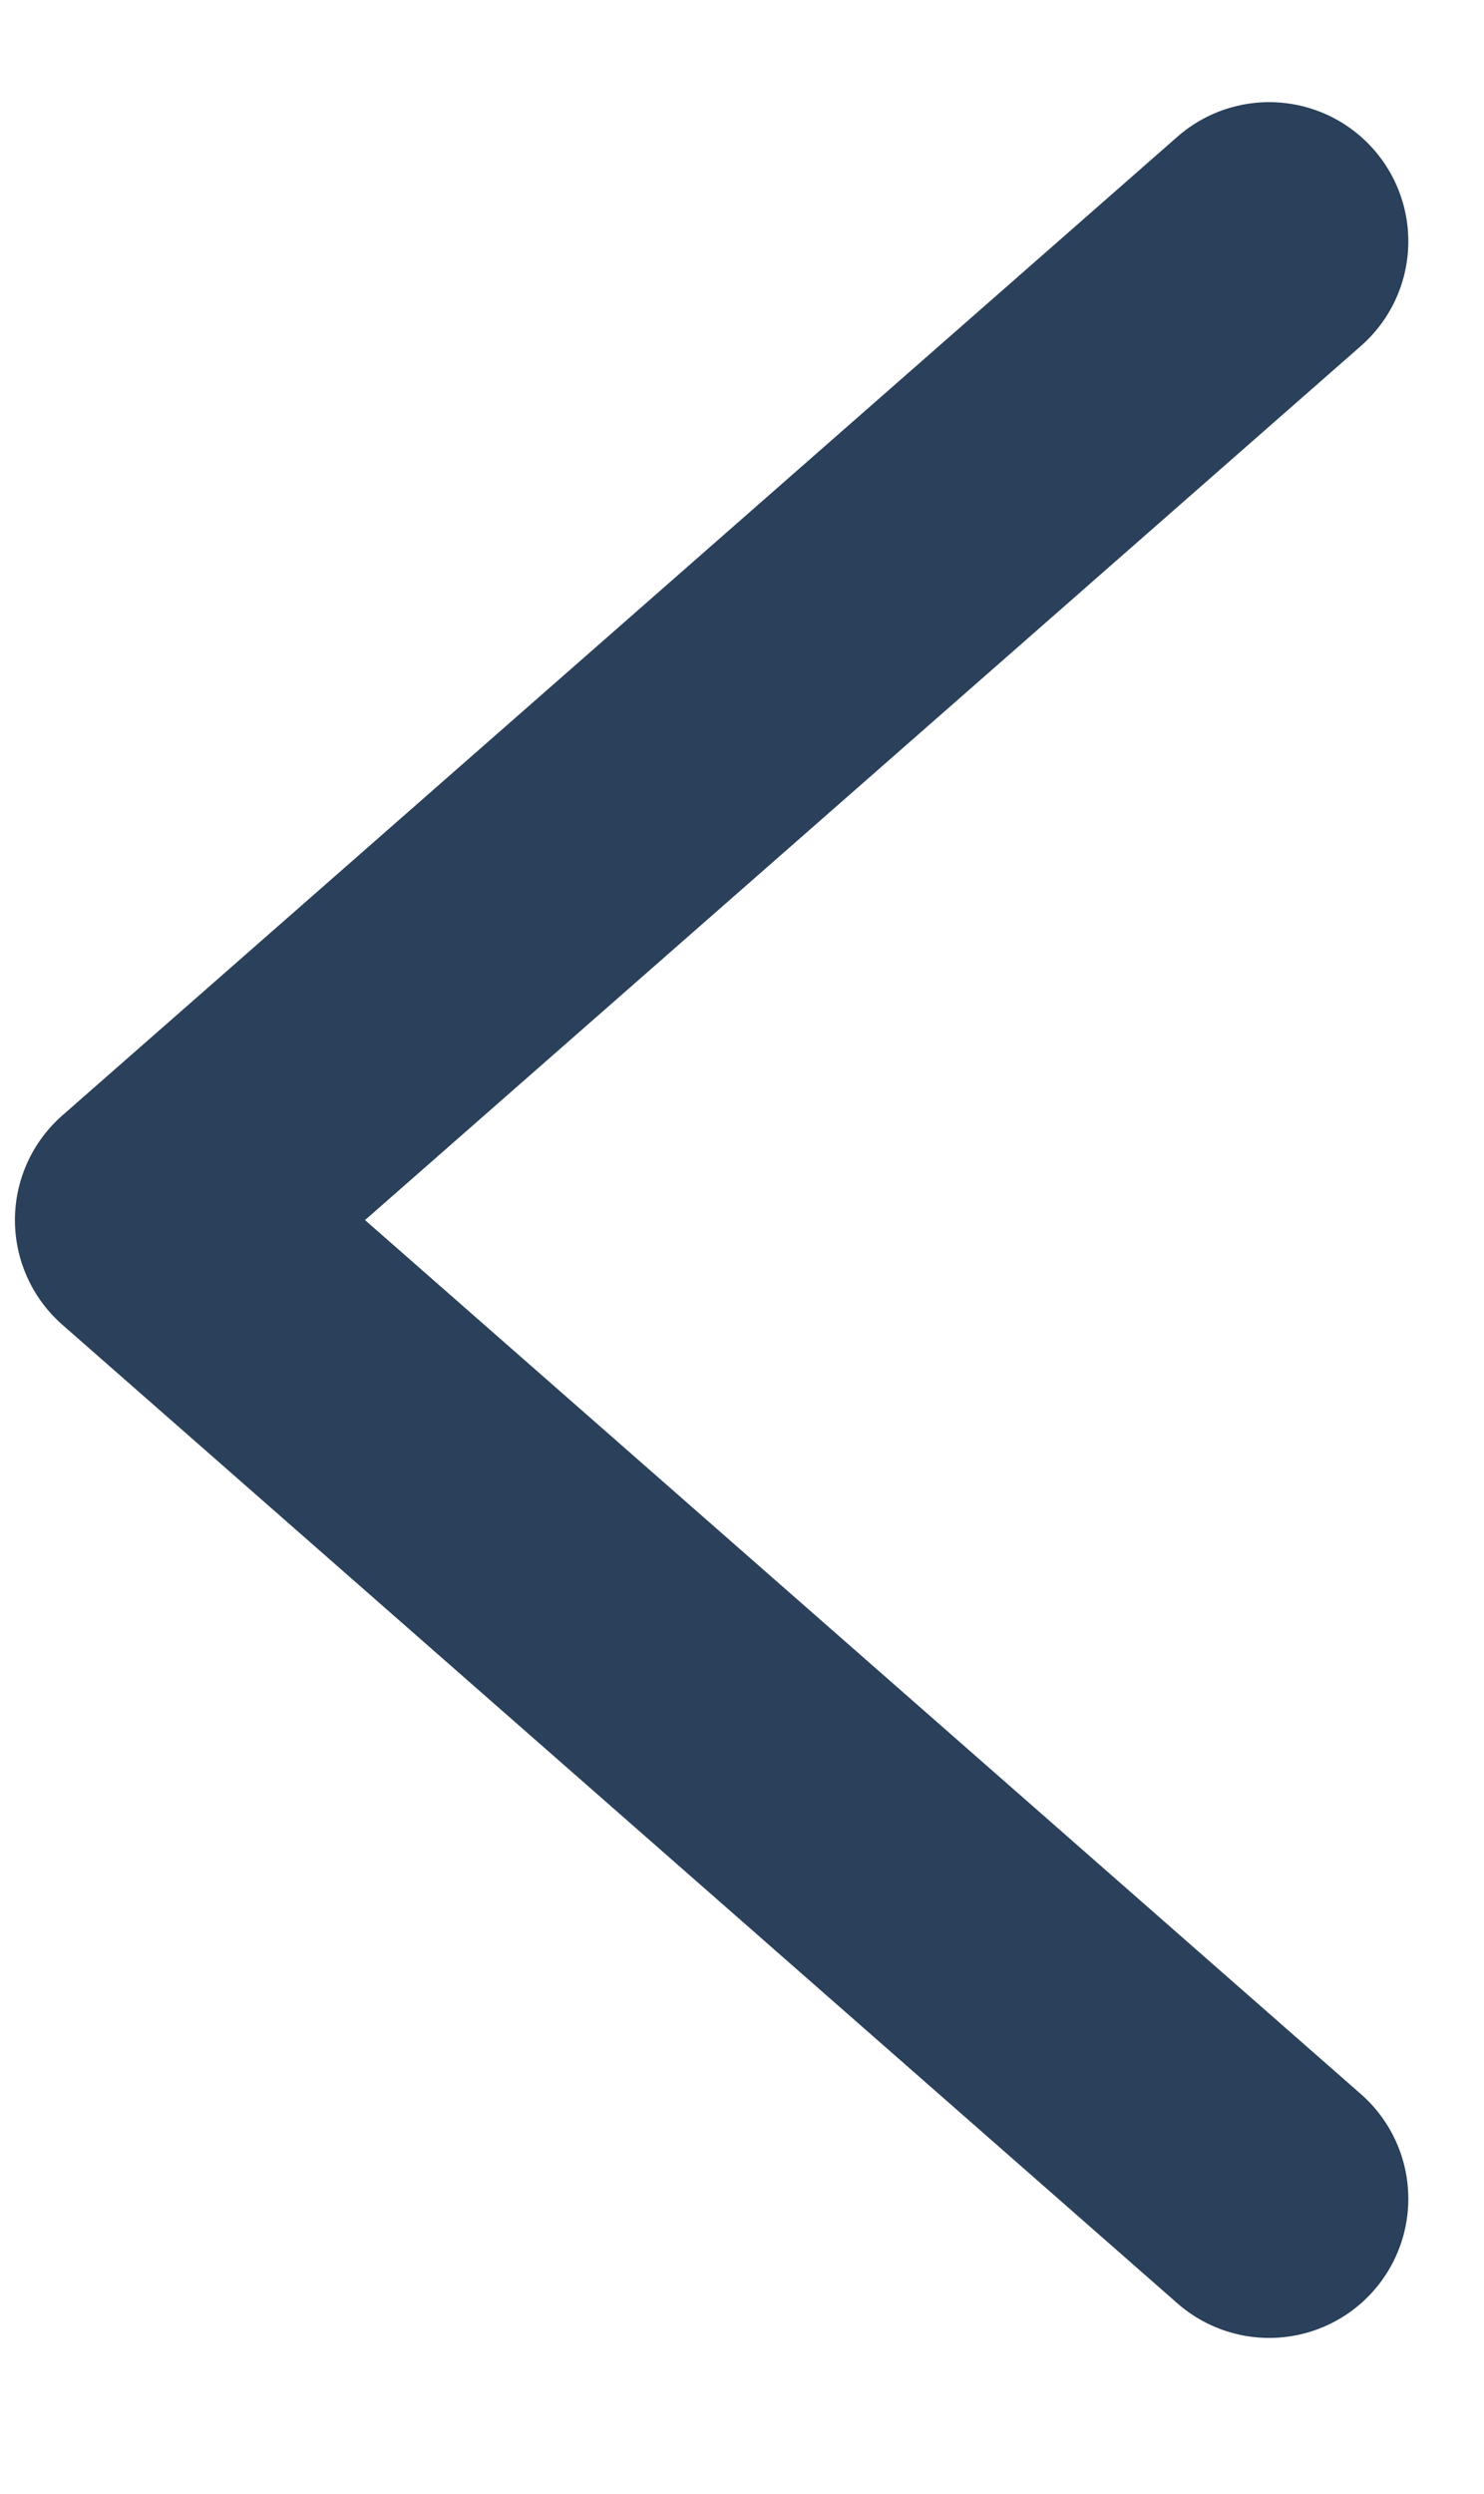 <svg width="50.439" height="84.737" viewBox="-1 -1 16 25" version="1.1" id="svg1" xml:space="preserve" xmlns="http://www.w3.org/2000/svg" xmlns:svg="http://www.w3.org/2000/svg">
  <path style="fill:none;stroke:#2a405b;stroke-width:3;stroke-linecap:round;stroke-linejoin:round;" d="M 12.684,0.661 0.661,11.21 12.684,21.758" id="path3" />
</svg>